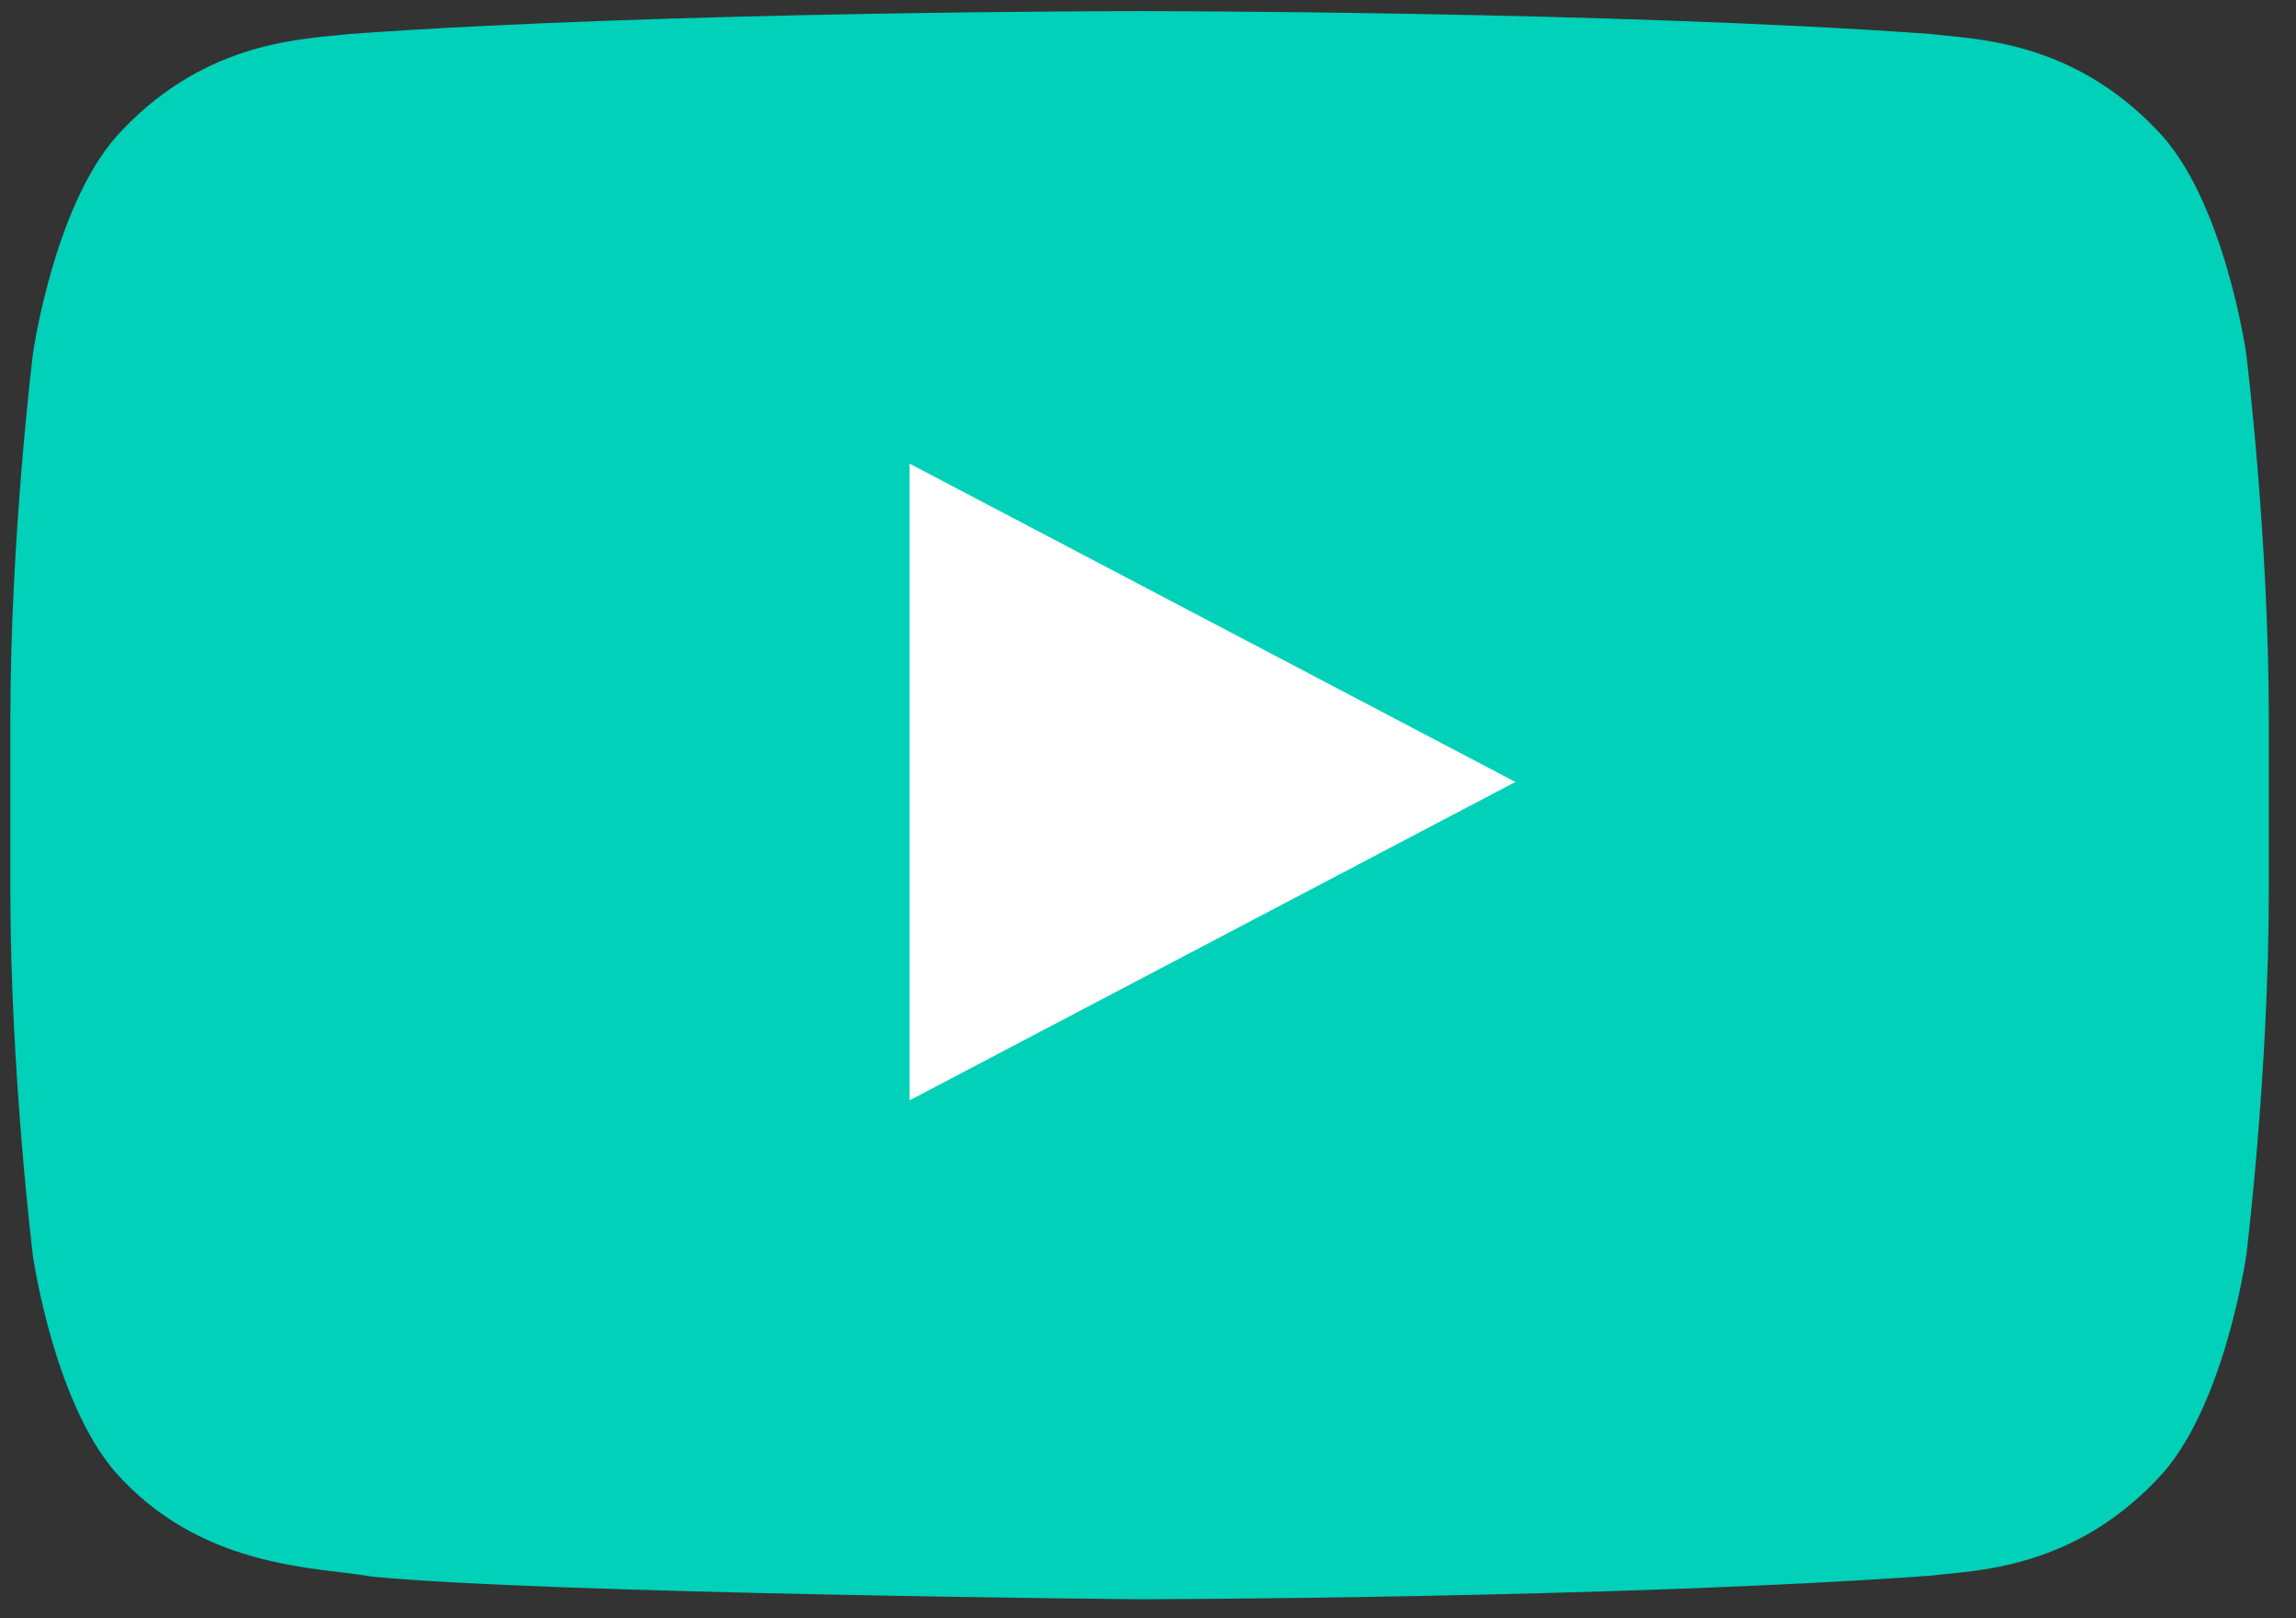 <svg viewBox="0 0 61 43" xmlns="http://www.w3.org/2000/svg">
  <rect x="0" y="0" width="61" height="43" fill="#333333" stroke="none"/>
  <g fill="none" fill-rule="evenodd">
    <path d="M59.676 33.373s-.586 4.135-2.385 5.956c-2.28 2.39-4.838 2.4-6.01 2.54-8.397.607-21.005.626-21.005.626s-15.6-.142-20.4-.602c-1.335-.25-4.333-.175-6.616-2.565-1.8-1.822-2.385-5.957-2.385-5.957s-.6-4.855-.6-9.71V19.11c0-4.855.6-9.71.6-9.71S1.46 5.265 3.26 3.444c2.282-2.39 4.838-2.4 6.01-2.54C17.67.295 30.263.295 30.263.295h.026s12.595 0 20.99.607c1.174.14 3.73.152 6.013 2.54 1.8 1.822 2.386 5.957 2.386 5.957s.6 4.855.6 9.71v4.553c0 4.855-.6 9.71-.6 9.71z" fill="#00D1B8"/>
    <path fill="#FFF" d="M24.166 12.32v16.918l16.095-8.46"/>
  </g>
</svg>
